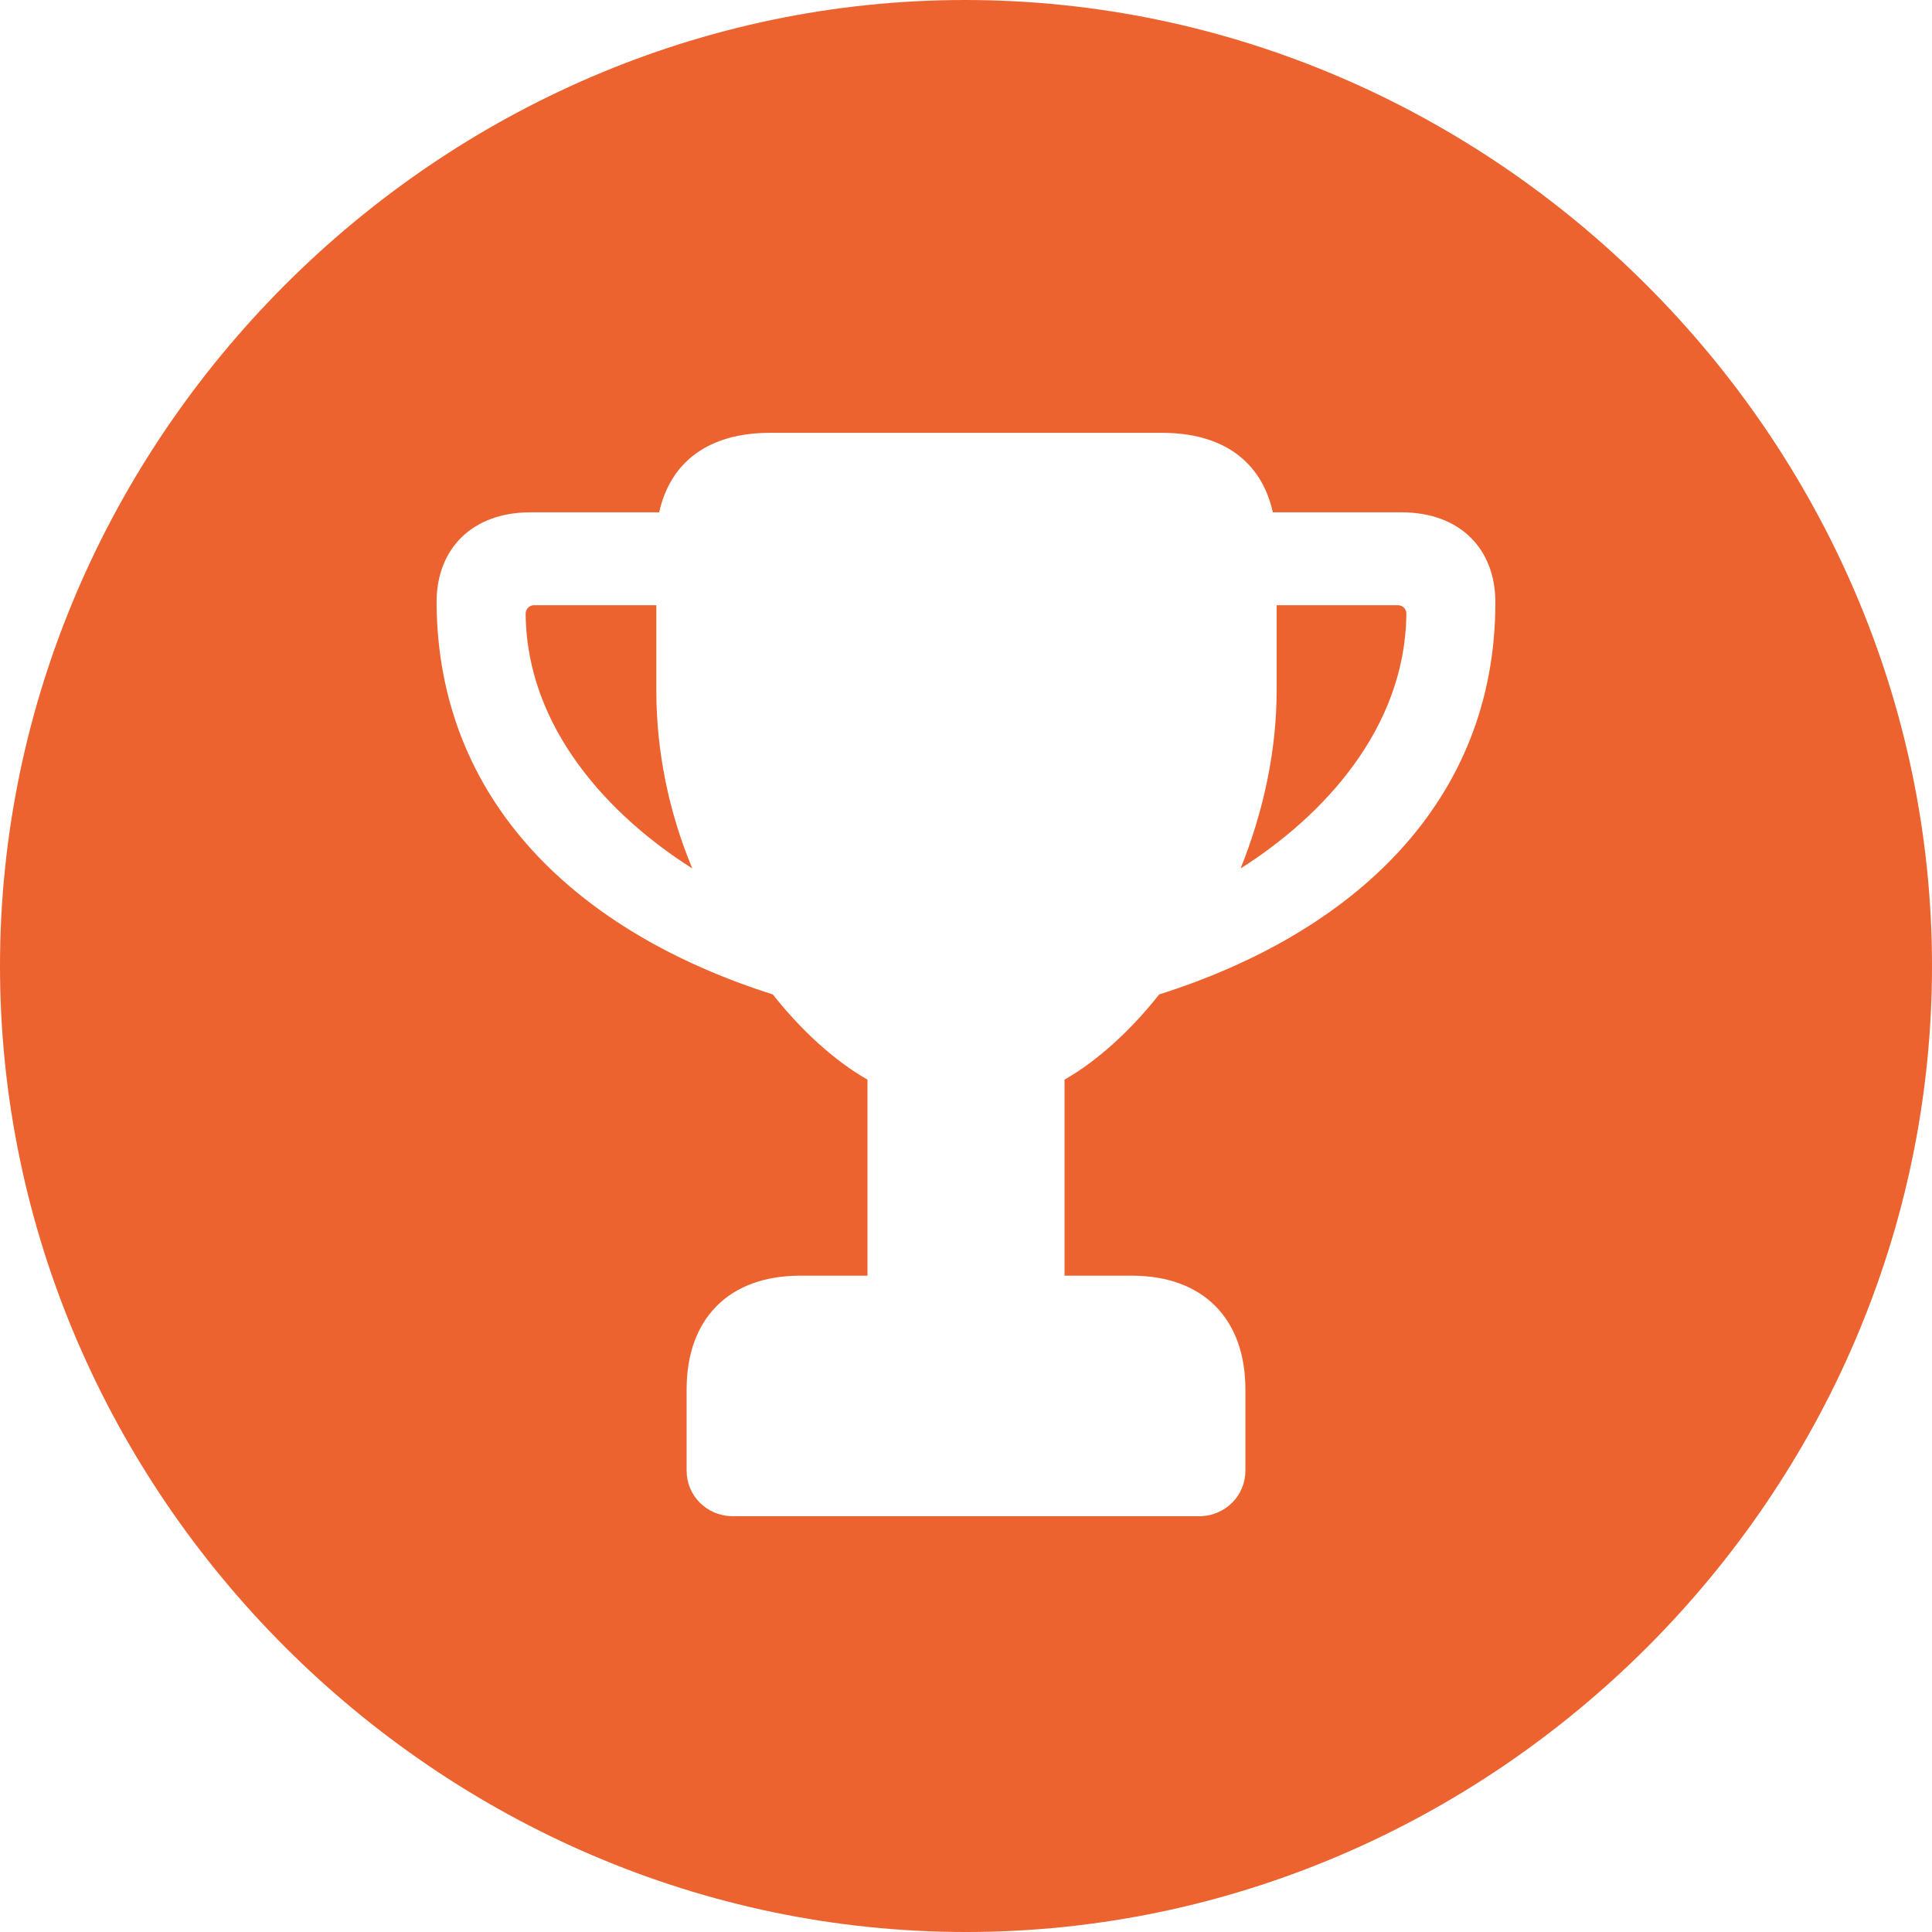 <svg width="28" height="28" viewBox="0 0 28 28" fill="none" xmlns="http://www.w3.org/2000/svg">
<path d="M14 28C21.659 28 28 21.659 28 14C28 6.355 21.645 0 13.986 0C6.341 0 0 6.355 0 14C0 21.659 6.355 28 14 28ZM6.327 8.729C6.327 7.947 6.849 7.425 7.686 7.425H9.553C9.718 6.684 10.28 6.273 11.159 6.273H16.841C17.72 6.273 18.282 6.684 18.447 7.425H20.314C21.151 7.425 21.672 7.947 21.672 8.729C21.672 11.626 19.614 13.52 16.8 14.412C16.388 14.933 15.908 15.373 15.428 15.647V18.488H16.402C17.445 18.488 18.049 19.12 18.049 20.135V21.316C18.049 21.672 17.761 21.974 17.377 21.974H10.623C10.239 21.974 9.951 21.672 9.951 21.316V20.135C9.951 19.12 10.555 18.488 11.598 18.488H12.572V15.647C12.092 15.373 11.612 14.933 11.2 14.412C8.386 13.52 6.341 11.626 6.327 8.729ZM9.512 8.771H7.741C7.673 8.771 7.618 8.825 7.618 8.894C7.631 10.555 8.839 11.831 10.033 12.586C9.69 11.763 9.512 10.884 9.512 10.006V8.771ZM18.502 8.771V10.006C18.502 10.884 18.31 11.763 17.98 12.586C19.174 11.831 20.369 10.555 20.382 8.894C20.382 8.825 20.328 8.771 20.259 8.771H18.502Z" fill="#EC6330"/>
</svg>
